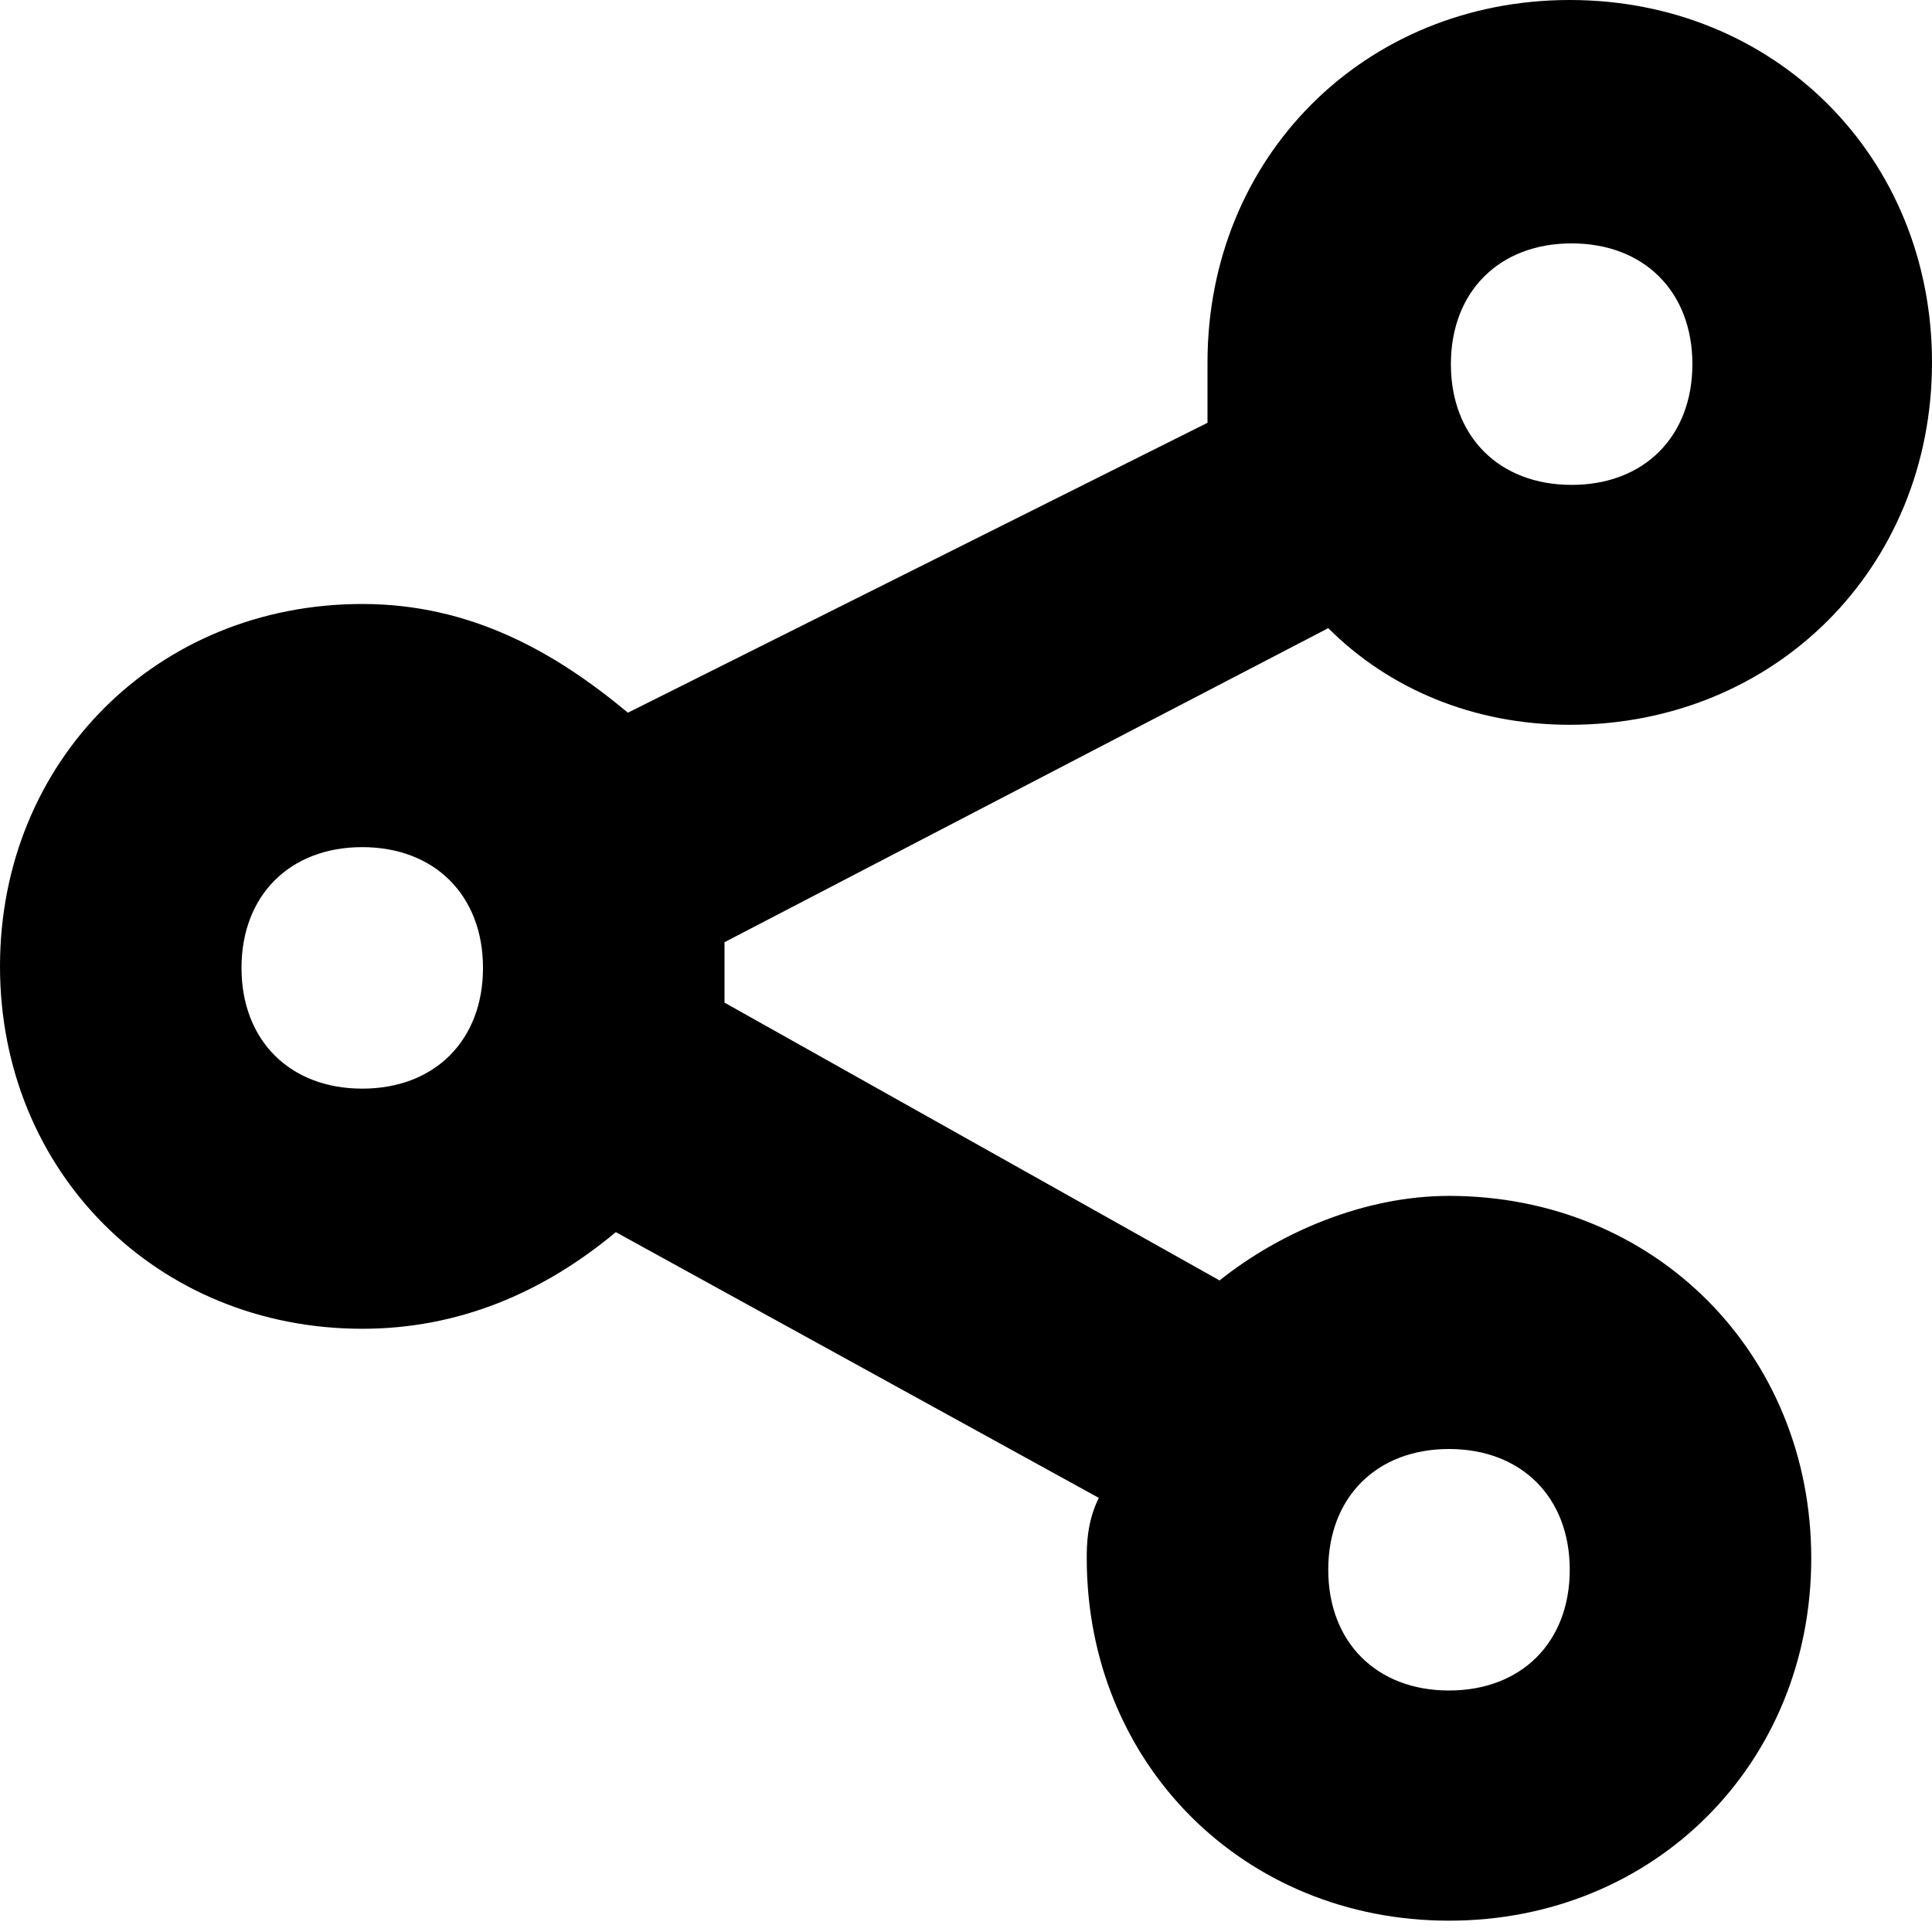 <?xml version="1.0" standalone="no"?><!DOCTYPE svg PUBLIC "-//W3C//DTD SVG 1.1//EN" "http://www.w3.org/Graphics/SVG/1.1/DTD/svg11.dtd"><svg t="1572510390887" class="icon" viewBox="0 0 1024 1024" version="1.1" xmlns="http://www.w3.org/2000/svg" p-id="1584" xmlns:xlink="http://www.w3.org/1999/xlink"  ><defs><style type="text/css"></style></defs><path d="M582.4 793.912l-256-140.855c-38.4 32.012-83.2 51.22-134.4 51.22-108.8 0-192-83.233-192-192.076 0-108.843 83.2-192.075 192-192.075 57.6 0 102.4 25.61 140.8 57.622L640 224.088v-32.013C640 83.233 723.2 0 832 0s192 83.233 192 192.075c0 108.843-83.2 192.076-192 192.076-51.2 0-96-19.208-128-51.22L384 499.396v32.013l262.4 147.258c32-25.61 76.8-44.818 121.6-44.818 108.8 0 192 83.233 192 192.076C960 934.767 876.8 1018 768 1018s-192-83.233-192-192.075c0-6.403 0-19.208 6.4-32.013zM192 577c38.4 0 64-25.6 64-64s-25.6-64-64-64-64 25.6-64 64 25.6 64 64 64z m641-320c38.4 0 64-25.6 64-64s-25.6-64-64-64-64 25.6-64 64 25.6 64 64 64z m-65 639c38.4 0 64-25.6 64-64s-25.6-64-64-64-64 25.6-64 64 25.6 64 64 64z" p-id="1585"></path></svg>